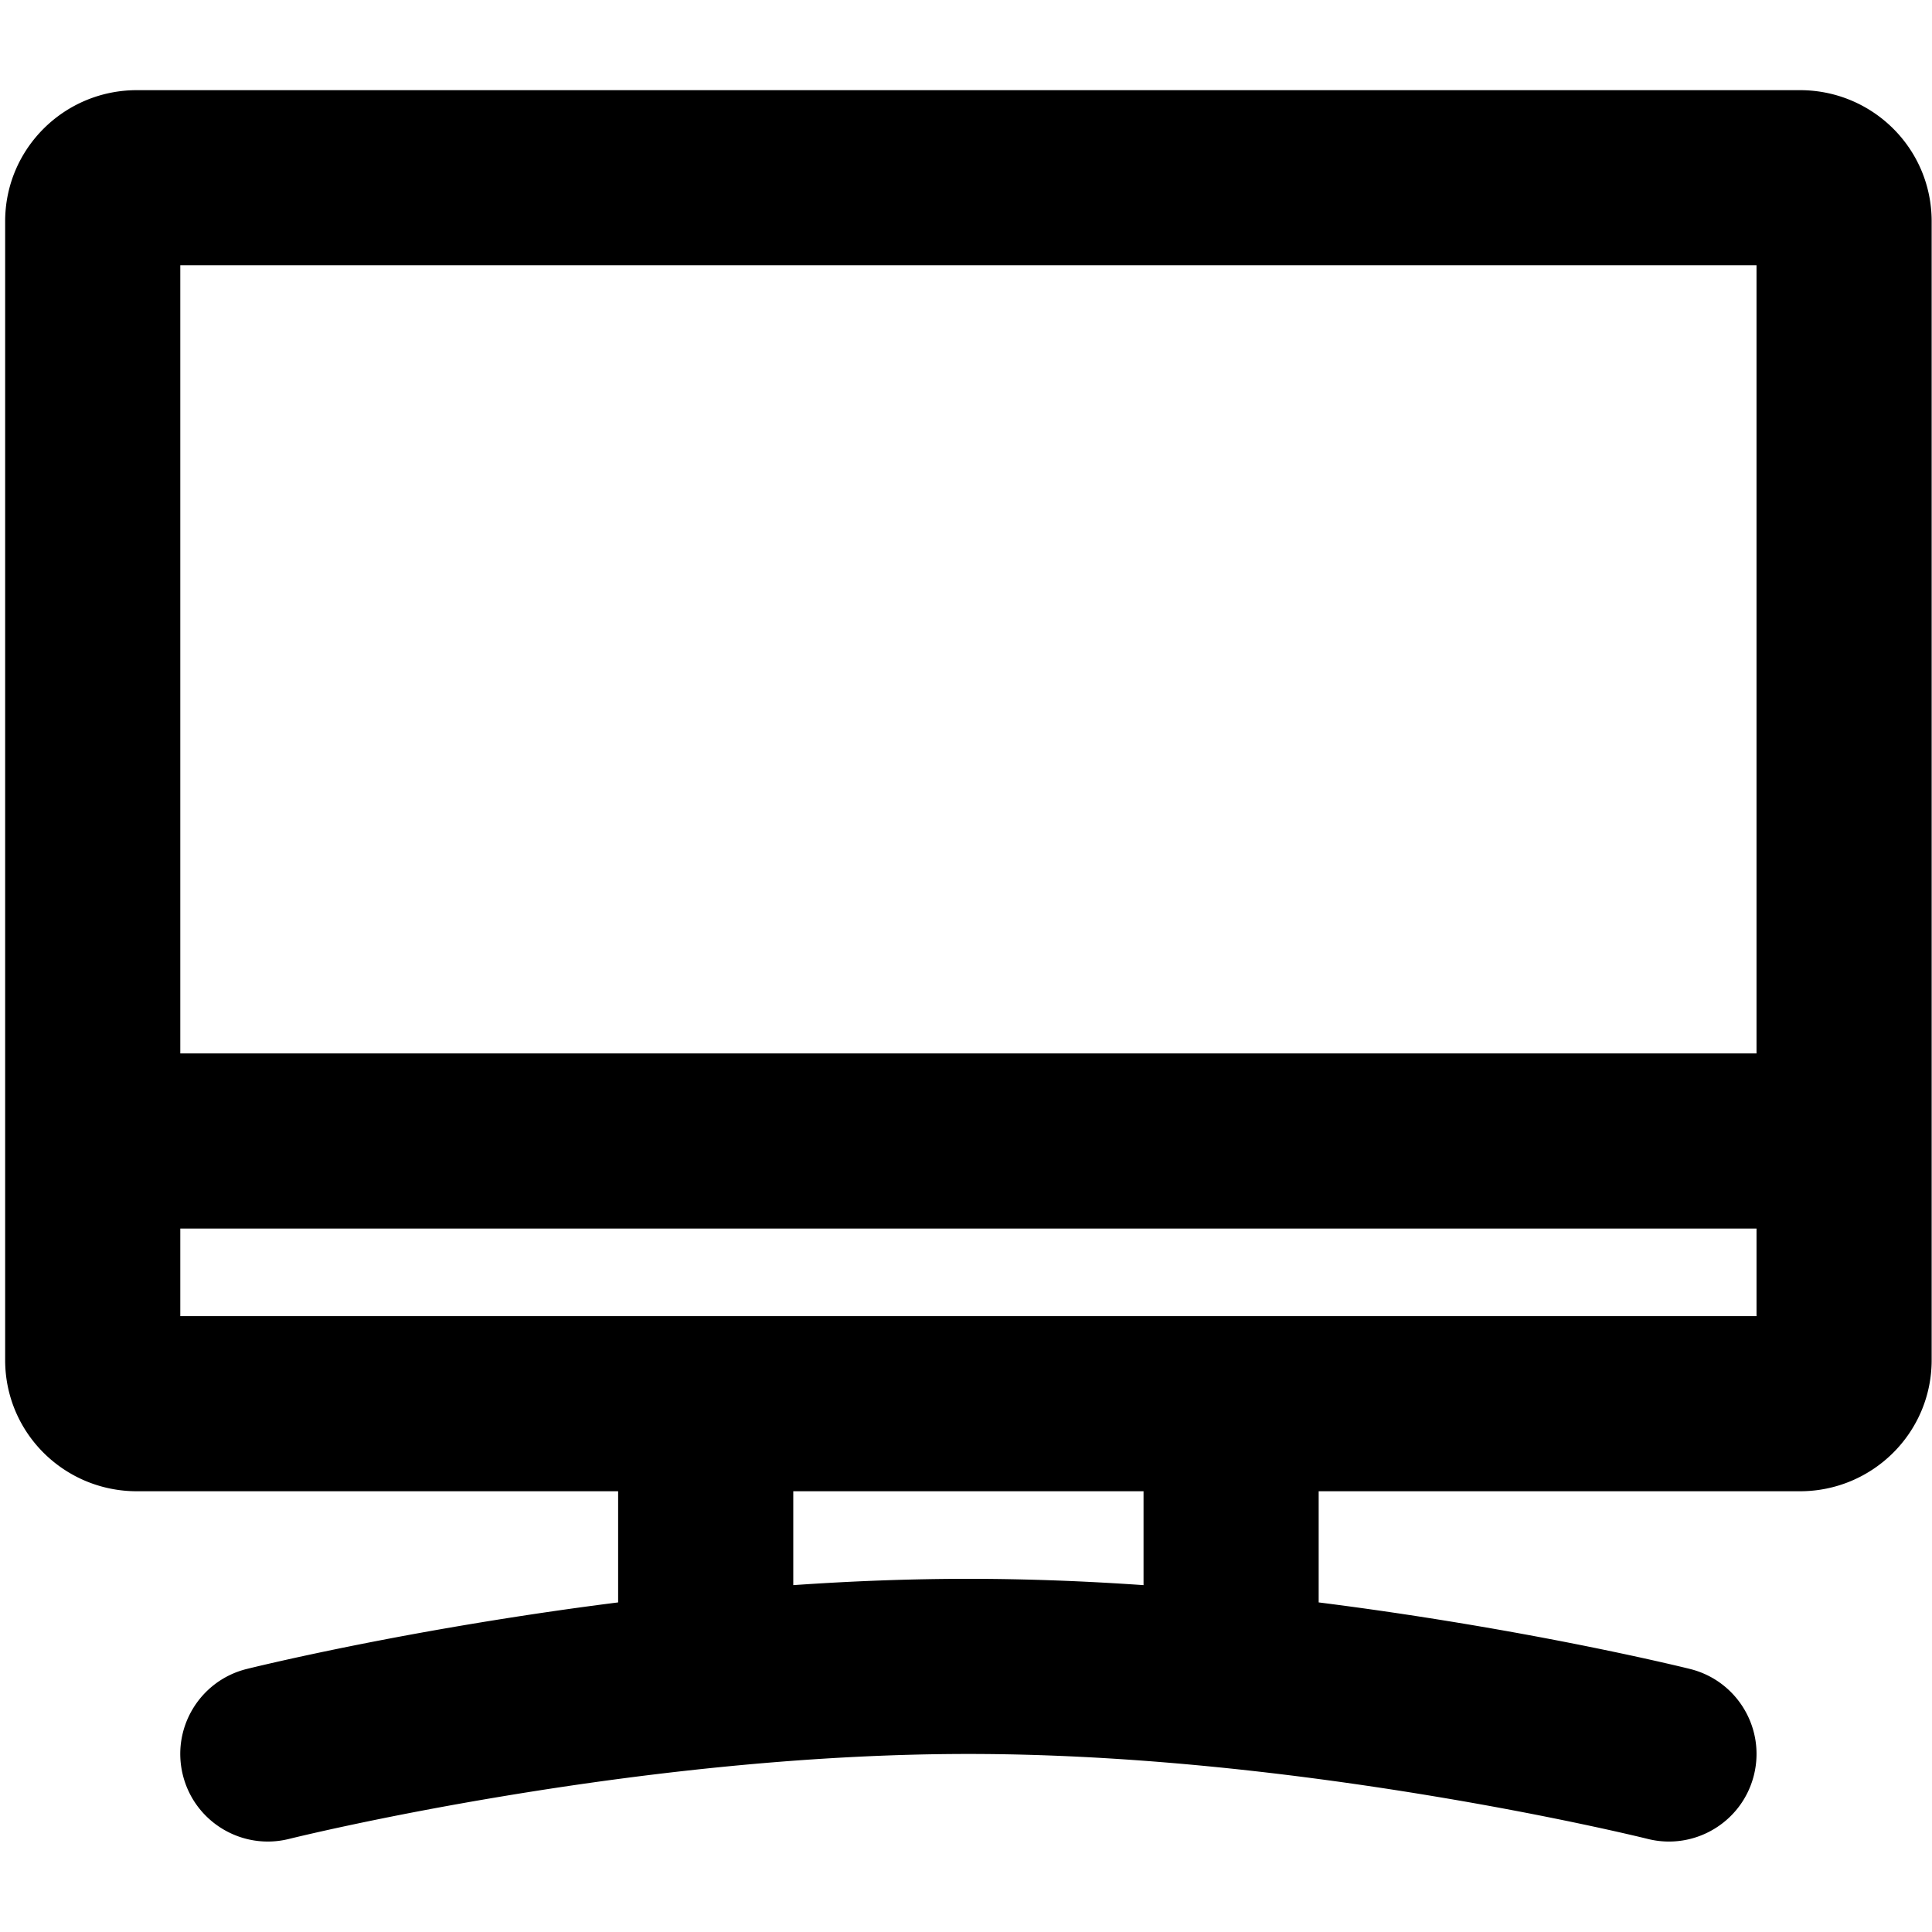 <svg xmlns="http://www.w3.org/2000/svg" width="1000" height="1000" viewBox="0 0 1000 1000"><path d="M93.317 635.895v45.325h815.854v-45.325H93.317zm0-90.651h815.854V137.317H93.317v407.927zm317.277 275.224c30.731-2.136 61.032-3.271 90.65-3.271s59.919 1.137 90.65 3.271V771.87H410.593v48.598zm-90.651 8.938v-57.535H70.853c-37.542 0-68.187-30.14-68.187-67.909V114.577c0-37.632 30.599-67.909 68.187-67.909h860.782c37.542 0 68.187 30.14 68.187 67.909v589.385c0 37.632-30.599 67.909-68.187 67.909h-249.09v57.535c25.069 3.159 50.259 6.872 75.439 11.069 30.459 5.076 58.757 10.519 84.197 15.97A1364.629 1364.629 0 0 1 866 861.759c4.22.984 7.194 1.704 8.838 2.115 24.285 6.071 39.05 30.68 32.979 54.965s-30.68 39.05-54.965 32.979a566.182 566.182 0 0 0-7.45-1.78 1268.082 1268.082 0 0 0-22.215-4.955c-24.134-5.172-51.076-10.353-80.106-15.191-82.711-13.785-165.318-22.046-241.838-22.046s-159.126 8.261-241.838 22.046c-29.03 4.838-55.973 10.02-80.106 15.191a1272.179 1272.179 0 0 0-22.215 4.955 530.372 530.372 0 0 0-7.45 1.78c-24.285 6.071-48.894-8.694-54.965-32.979s8.694-48.894 32.979-54.965a623.926 623.926 0 0 1 8.838-2.115 1360.53 1360.53 0 0 1 23.819-5.314c25.44-5.451 53.738-10.894 84.197-15.97 25.181-4.196 50.37-7.91 75.439-11.069z"/></svg>